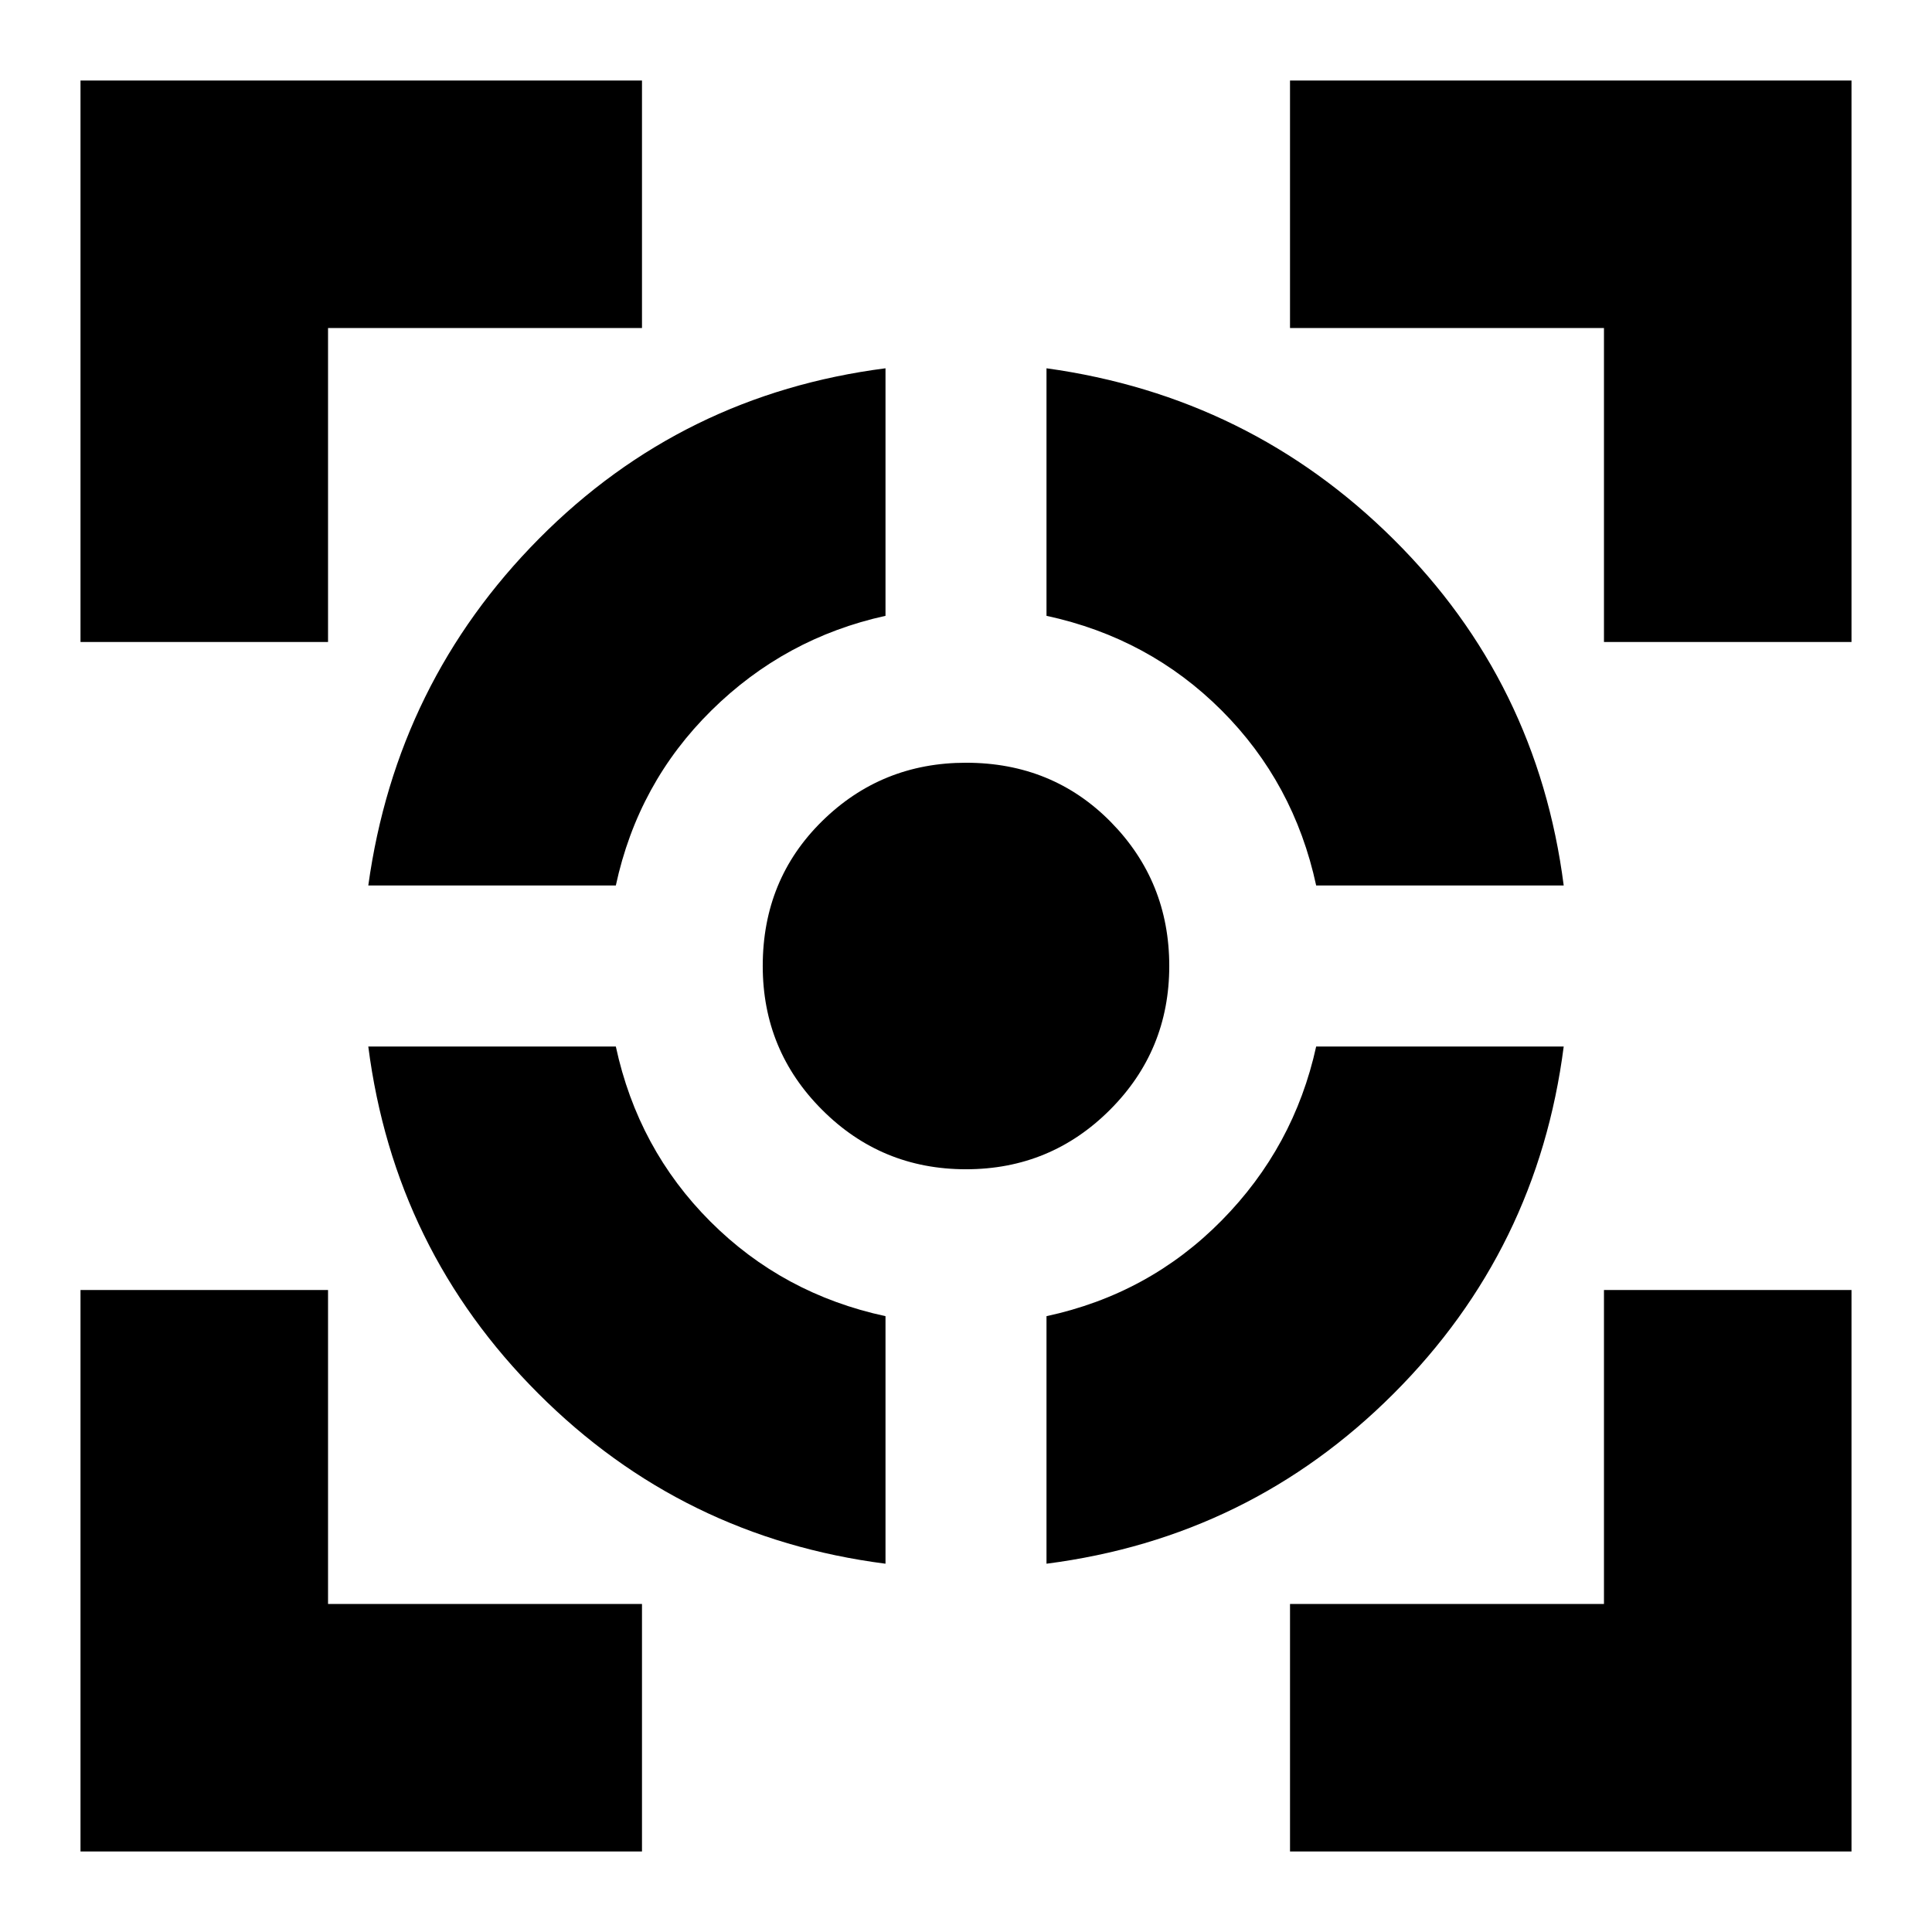 <svg xmlns="http://www.w3.org/2000/svg" height="24" width="24"><path d="M4.575 13H7.65q.275 1.275 1.175 2.175.9.9 2.175 1.175v3.075q-2.525-.325-4.312-2.113Q4.9 15.525 4.575 13ZM11 4.575V7.65q-1.25.275-2.162 1.175-.913.9-1.188 2.175H4.575q.35-2.525 2.125-4.313Q8.475 4.9 11 4.575Zm1 4.9q1.075 0 1.8.737.725.738.725 1.788t-.737 1.787q-.738.738-1.788.738t-1.787-.738Q9.475 13.05 9.475 12q0-1.075.738-1.8.737-.725 1.787-.725ZM16.35 13h3.075q-.325 2.525-2.113 4.312Q15.525 19.1 13 19.425V16.35q1.275-.275 2.175-1.188.9-.912 1.175-2.162ZM13 4.575q2.525.35 4.312 2.125Q19.1 8.475 19.425 11H16.35q-.275-1.275-1.175-2.175-.9-.9-2.175-1.175Zm-12 3.4V1h6.975v3.075h-3.9v3.9ZM7.975 23H1v-6.975h3.075v3.9h3.9Zm8.05 0v-3.075h3.9v-3.9H23V23Zm3.9-15.025v-3.9h-3.9V1H23v6.975Z"/></svg>